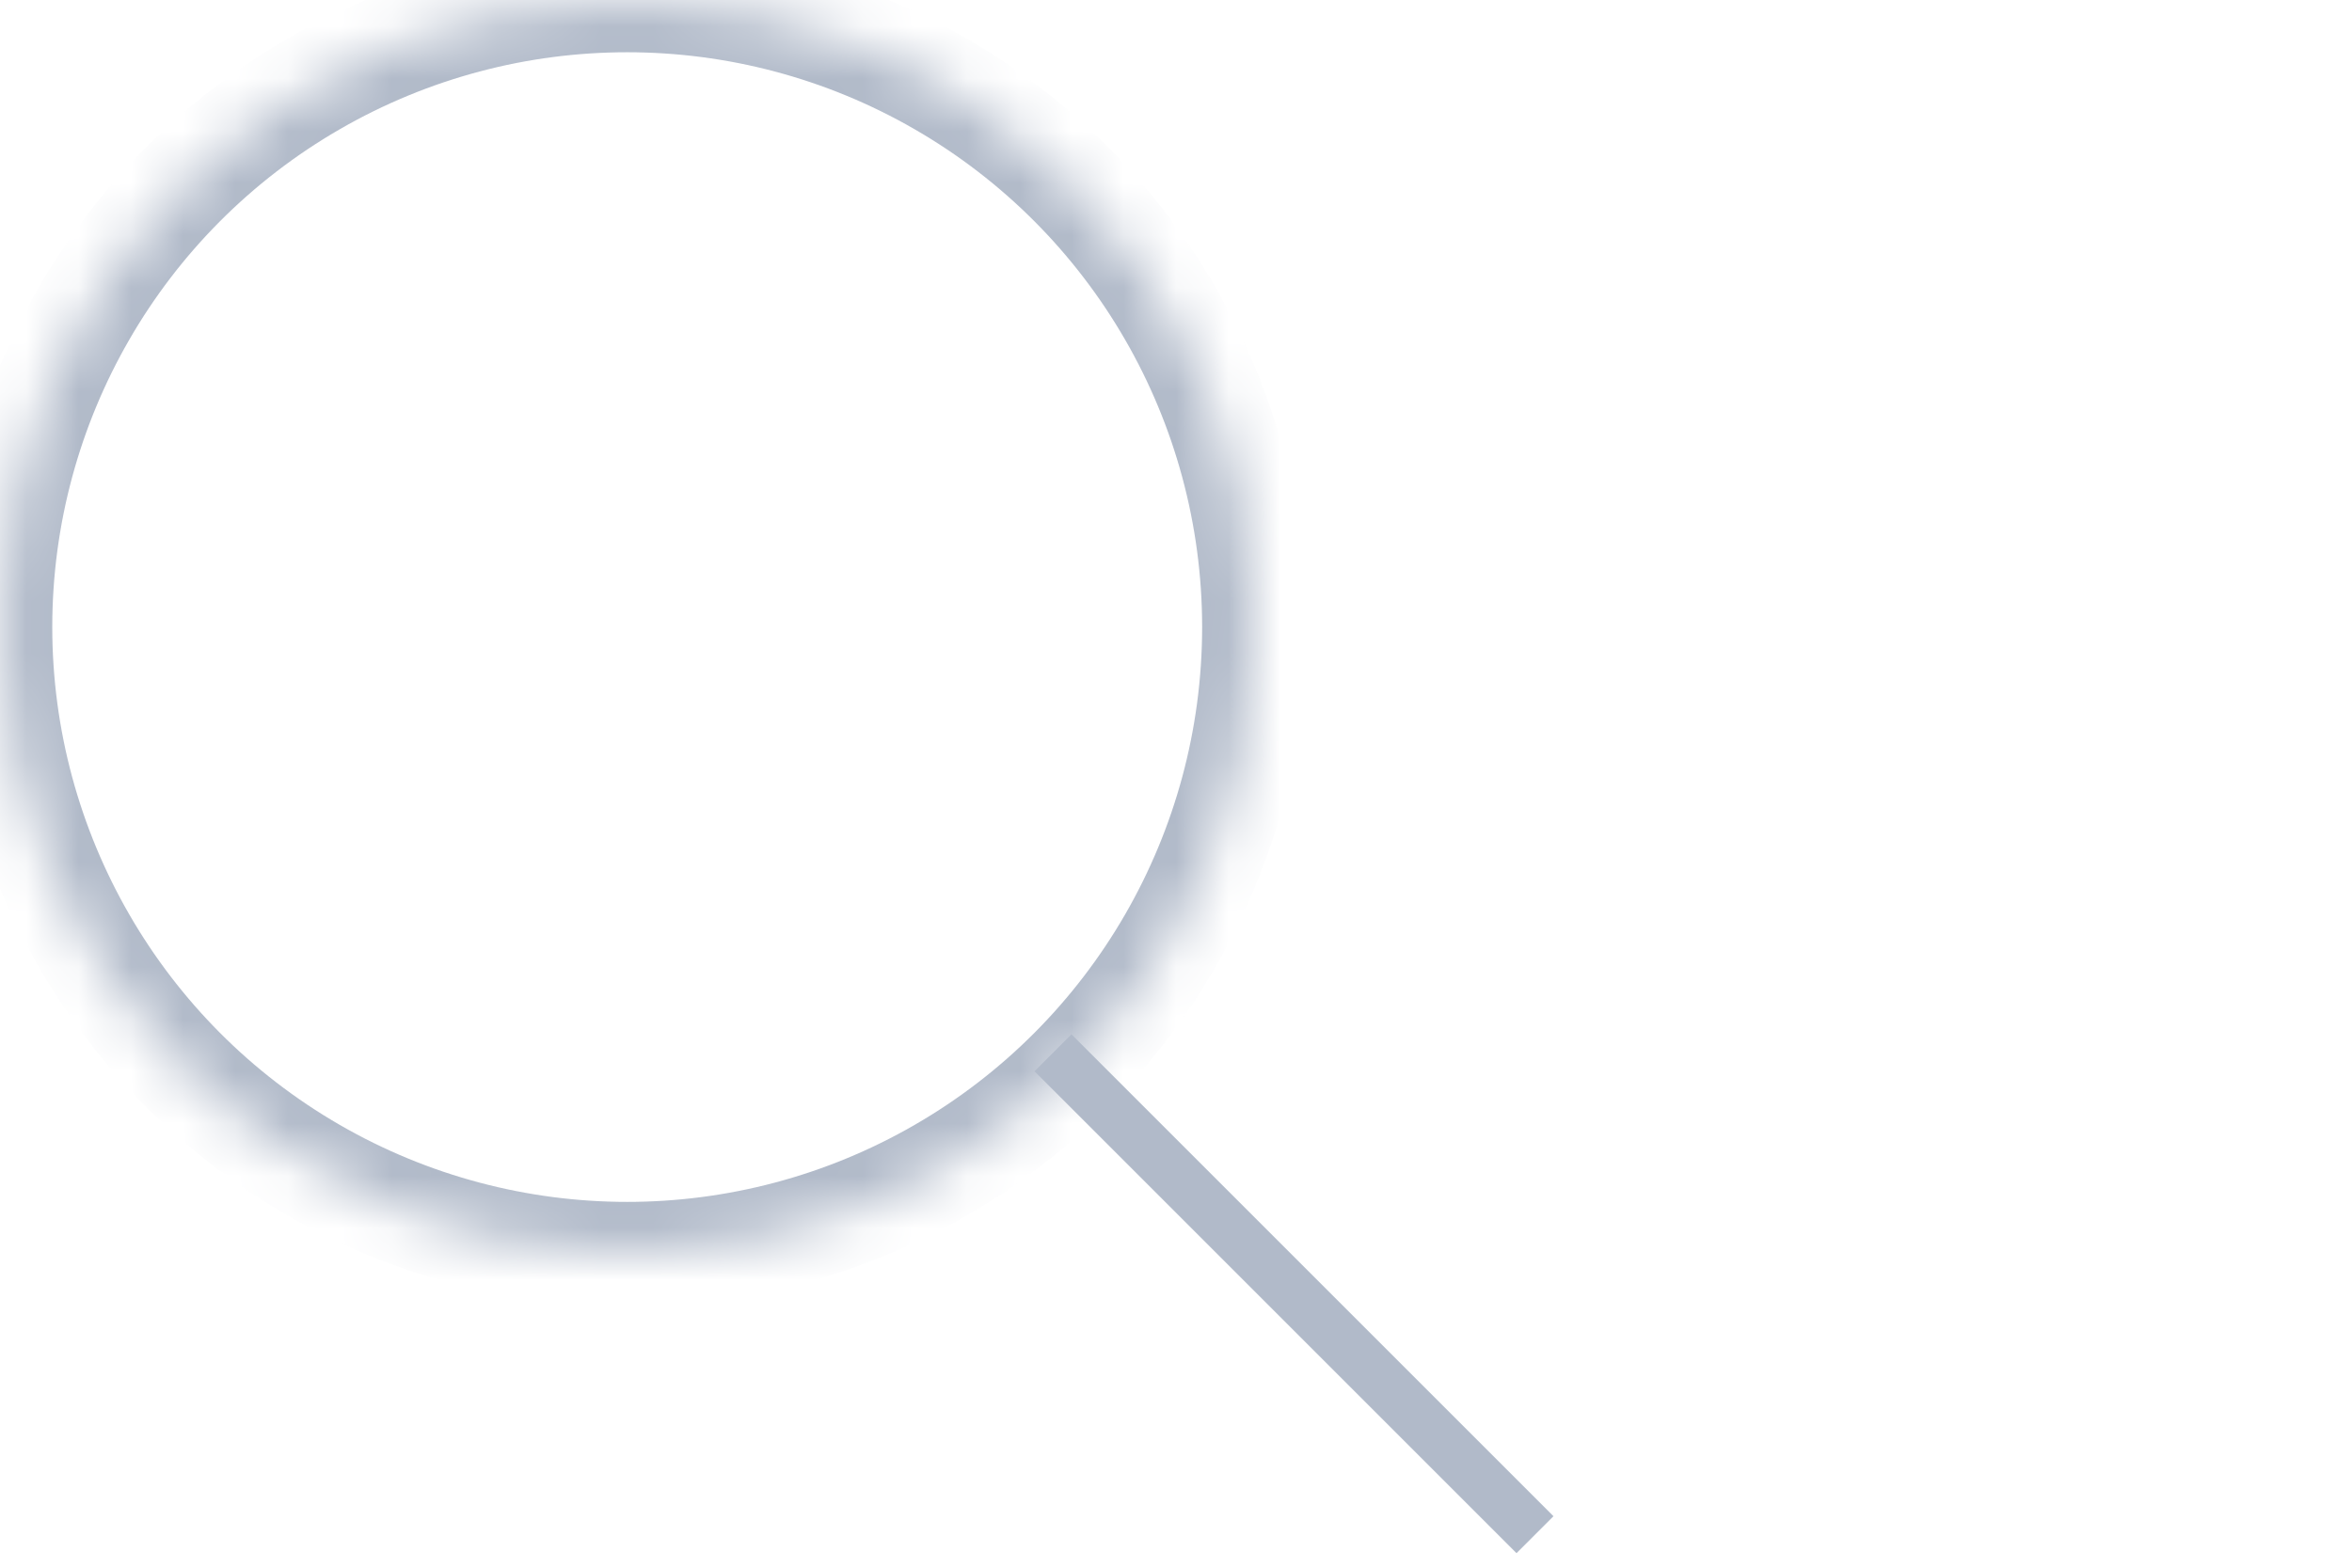 <?xml version="1.0" encoding="UTF-8"?>
<svg width="45px" height="30px" viewBox="0 0 45 30" version="1.1" xmlns="http://www.w3.org/2000/svg" xmlns:xlink="http://www.w3.org/1999/xlink">
    <!-- Generator: Sketch 42 (36781) - http://www.bohemiancoding.com/sketch -->
    <title>Search-Icon</title>
    <desc>Created with Sketch.</desc>
    <defs>
        <circle id="path-1" cx="12" cy="12" r="12"></circle>
        <mask id="mask-2" maskContentUnits="userSpaceOnUse" maskUnits="objectBoundingBox" x="0" y="0" width="24" height="24" fill="white">
            <use xlink:href="#path-1"></use>
        </mask>
    </defs>
    <g id="Symbols" stroke="none" stroke-width="1" fill="none" fill-rule="evenodd">
        <g id="Search-Icon">
            <g>
                <rect id="Rectangle-2" fill-opacity="0" fill="#FFFFFF" opacity="0.5" x="0" y="0" width="30" height="30"></rect>
                <use id="Oval" stroke="#B1BAC9" mask="url(#mask-2)" stroke-width="2" stroke-linecap="square" fill-opacity="0" fill="#FFFFFF" xlink:href="#path-1"></use>
                <path d="M29.015,29.015 L20.5,20.5" id="Line" stroke="#B1BAC9" stroke-linecap="square"></path>
            </g>
        </g>
    </g>
</svg>